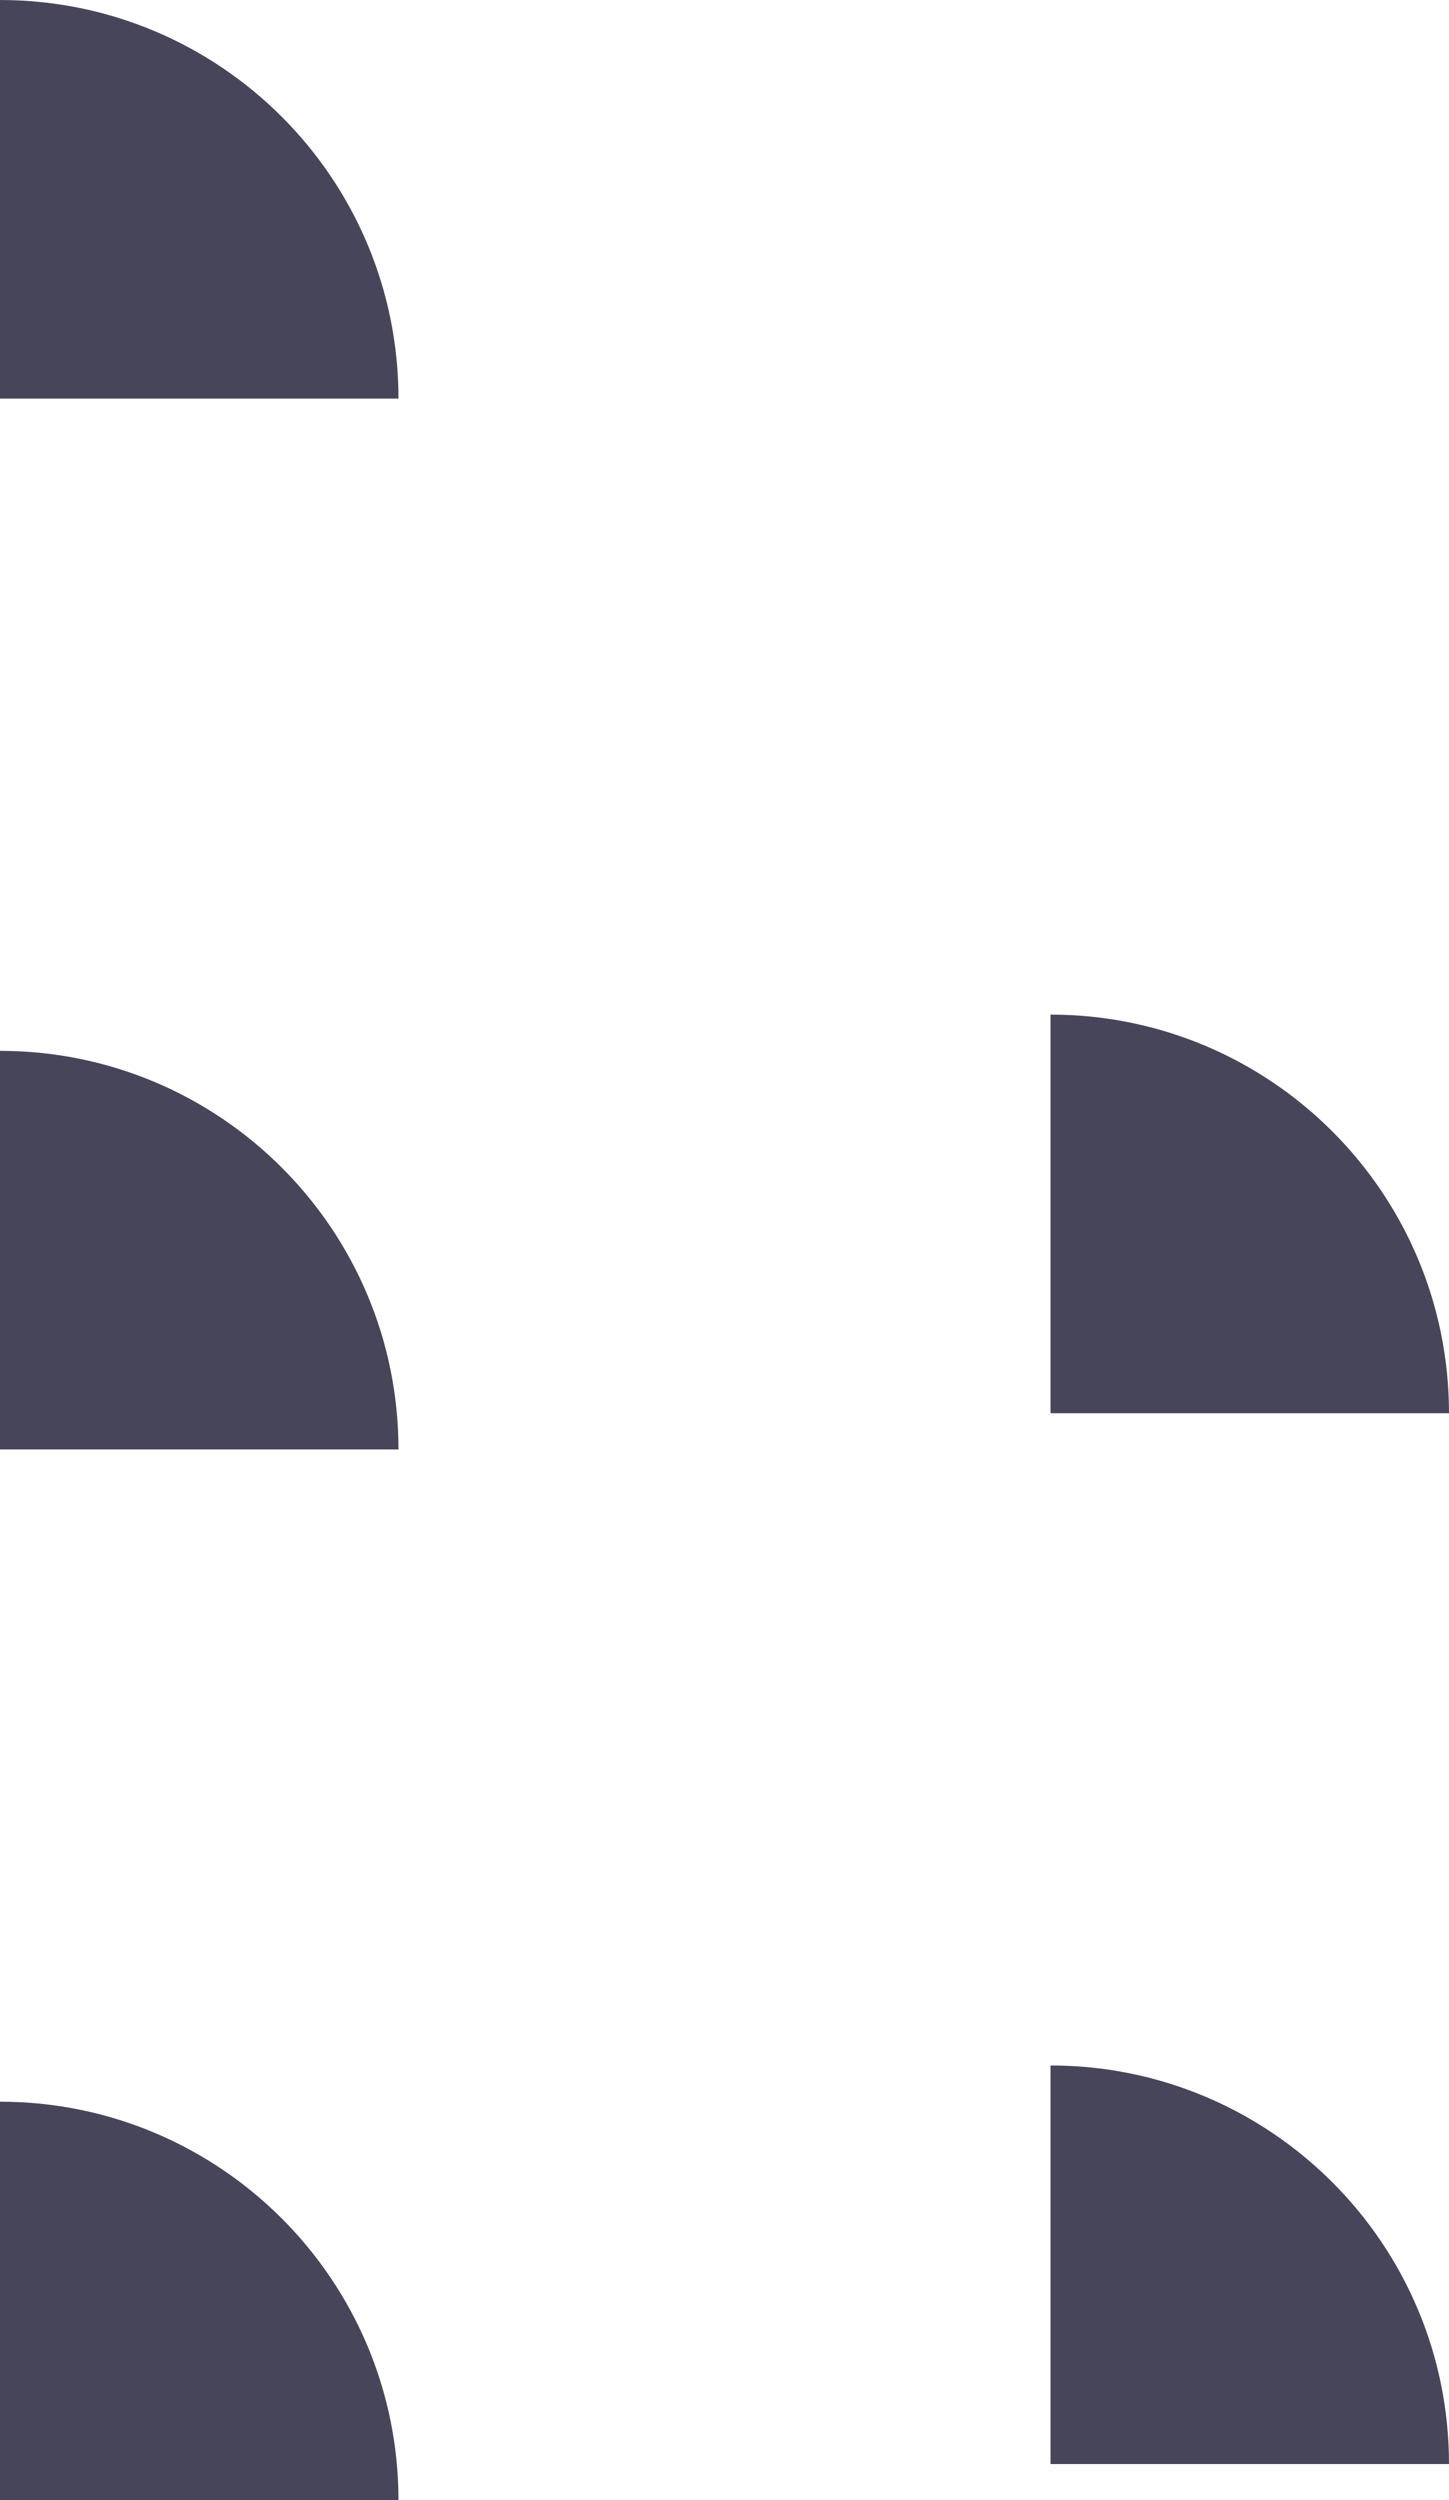<svg width="40" height="69" viewBox="0 0 40 69" fill="none" xmlns="http://www.w3.org/2000/svg">
<path d="M0 0C6.075 0 11 4.925 11 11H0V0Z" fill="#47455A"/>
<path d="M0 29C6.075 29 11 33.925 11 40H0V29Z" fill="#47455A"/>
<path d="M0 58C6.075 58 11 62.925 11 69H0V58Z" fill="#47455A"/>
<path d="M29 57C35.075 57 40 61.925 40 68H29V57Z" fill="#47455A"/>
<path d="M29 28C35.075 28 40 32.925 40 39H29V28Z" fill="#47455A"/>
</svg>
